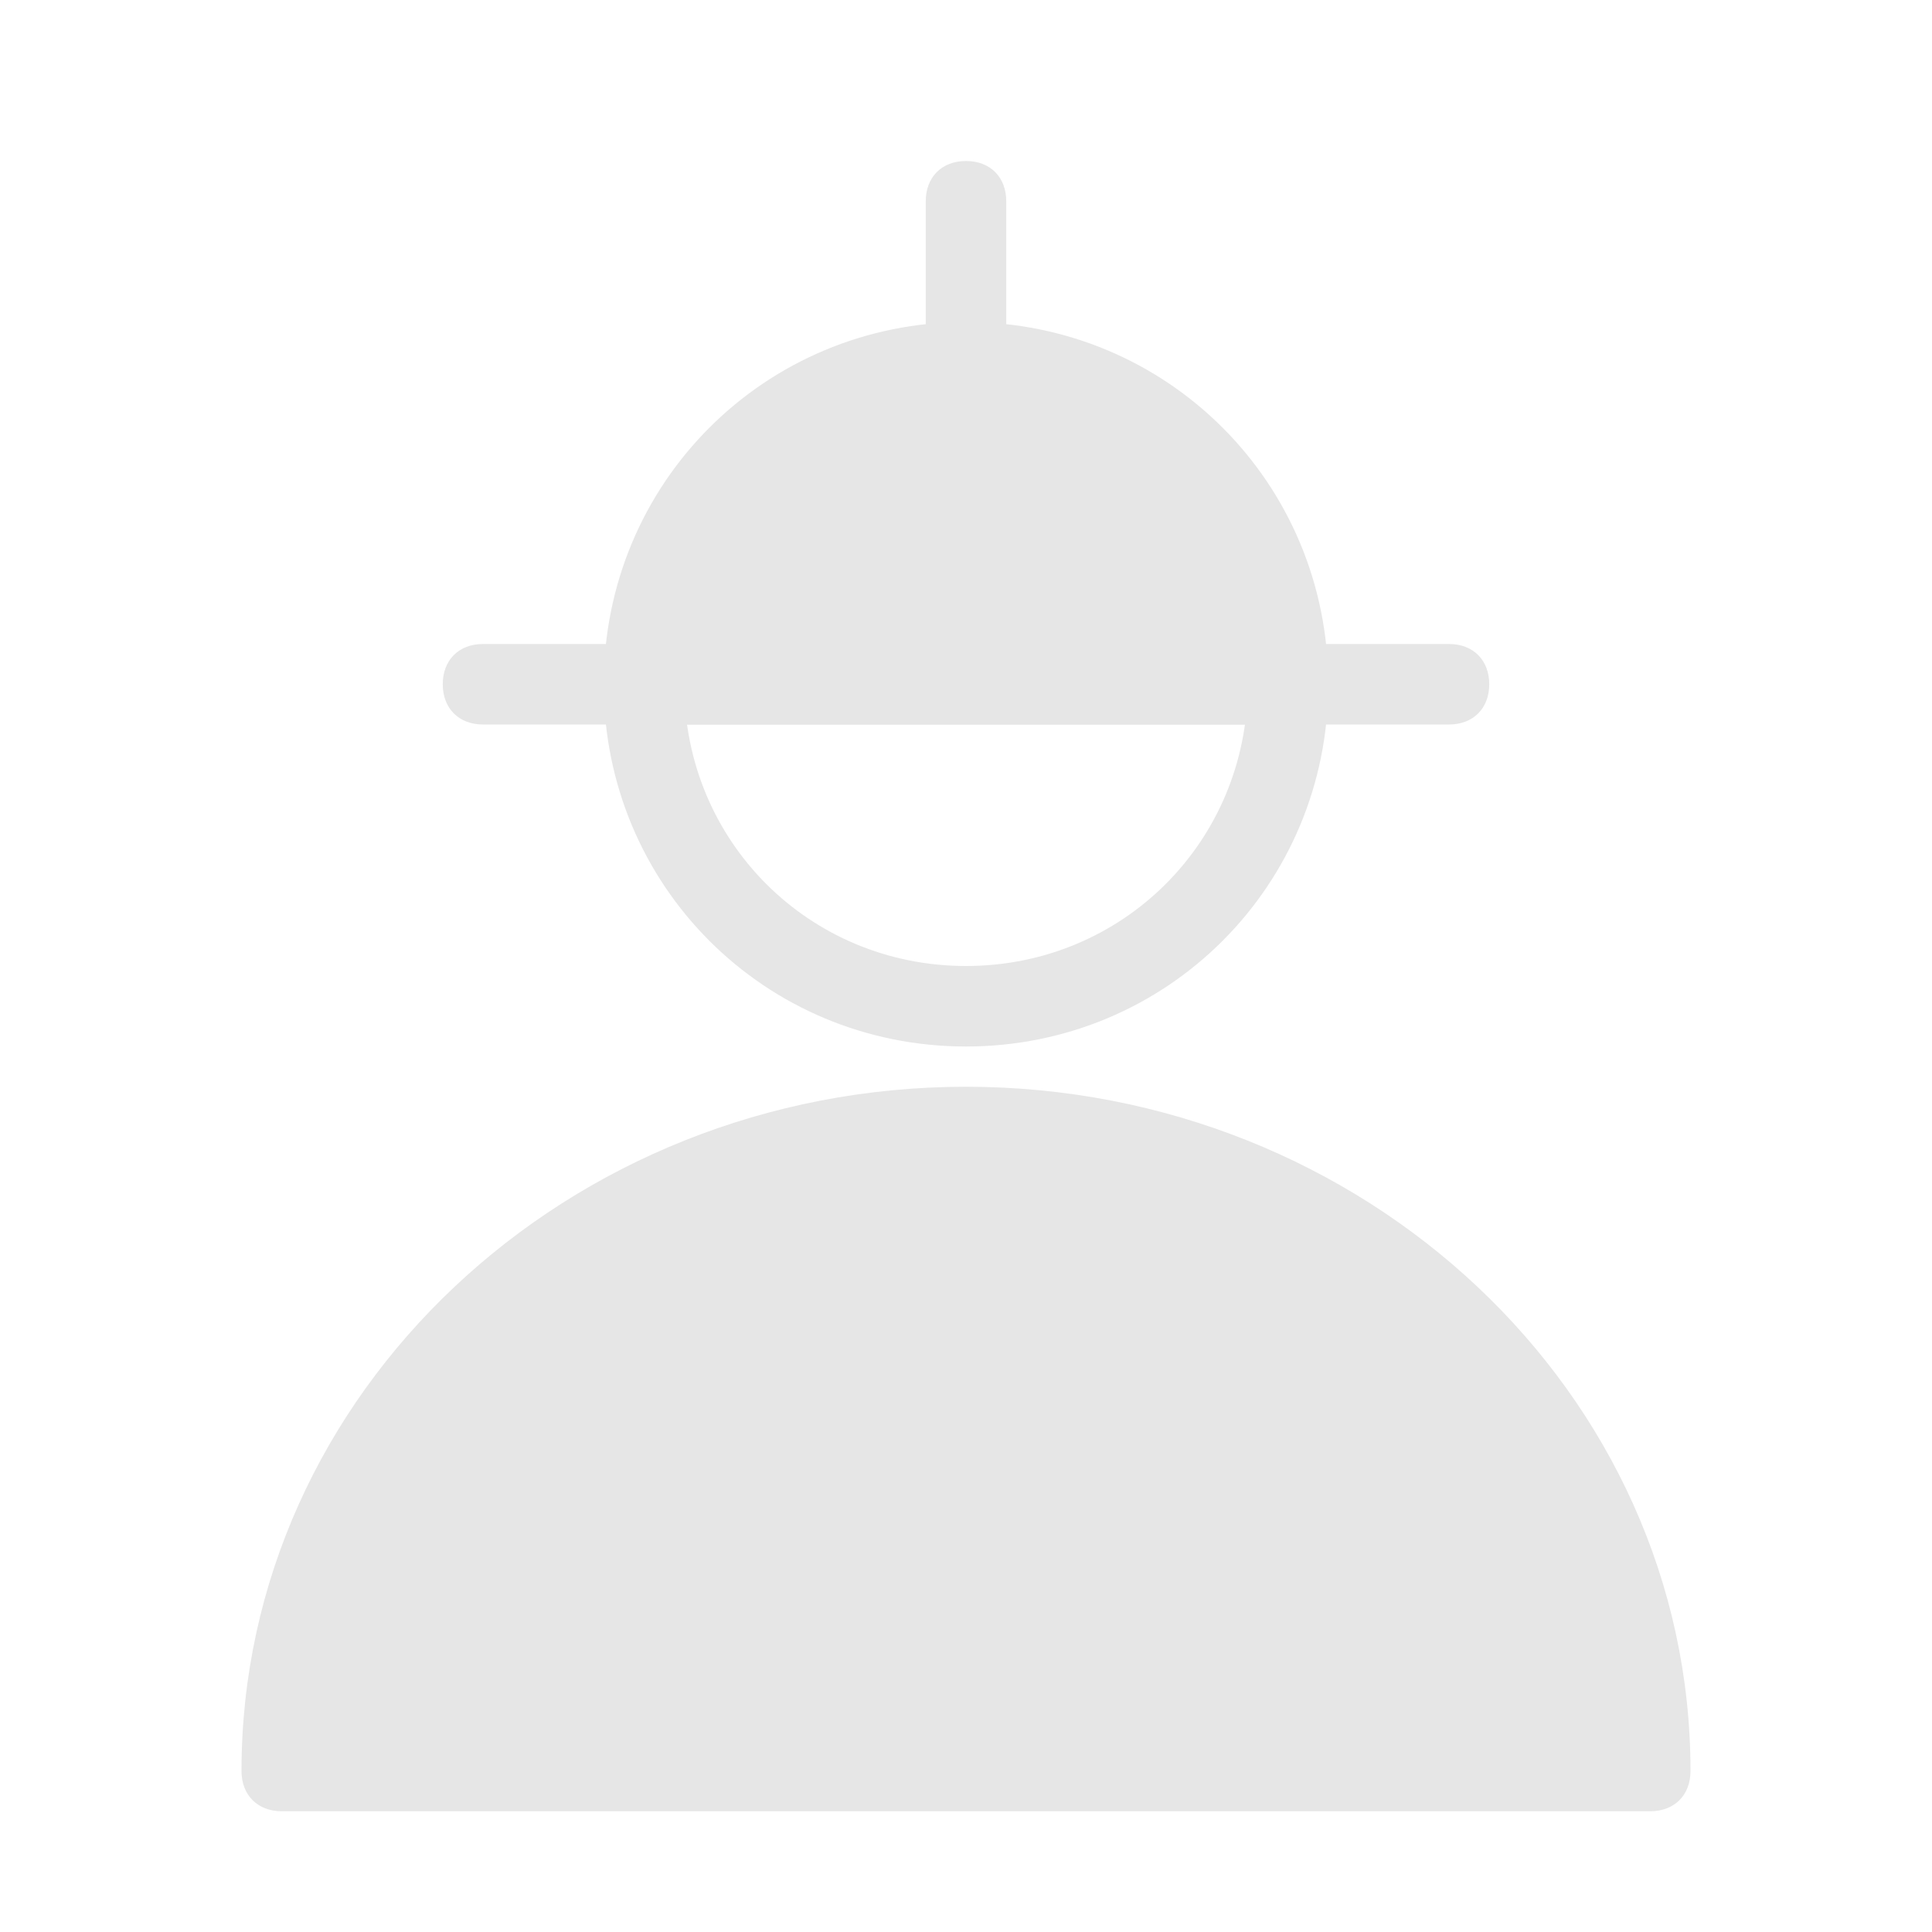 <?xml version="1.0" standalone="no"?><!DOCTYPE svg PUBLIC "-//W3C//DTD SVG 1.1//EN" "http://www.w3.org/Graphics/SVG/1.1/DTD/svg11.dtd"><svg t="1681977707439" class="icon" viewBox="0 0 1024 1024" version="1.1" xmlns="http://www.w3.org/2000/svg" p-id="30735" xmlns:xlink="http://www.w3.org/1999/xlink" width="128" height="128"><path d="M512 554.667c-106.667 0-192-85.333-192-192 0-12.8 8.533-21.333 21.333-21.333s21.333 8.533 21.333 21.333c0 83.2 66.133 149.333 149.333 149.333s149.333-66.133 149.333-149.333c0-12.8 8.533-21.333 21.333-21.333s21.333 8.533 21.333 21.333c0 106.667-85.333 192-192 192z" fill="#e6e6e6" p-id="30736"></path><path d="M512 192c-93.867 0-170.667 76.8-170.667 170.667h341.333c0-93.867-76.8-170.667-170.667-170.667z" fill="#e6e6e6" p-id="30737"></path><path d="M682.667 384H341.333c-12.8 0-21.333-8.533-21.333-21.333 0-106.667 85.333-192 192-192s192 85.333 192 192c0 12.8-8.533 21.333-21.333 21.333z m-317.867-42.667H661.333c-10.667-72.533-72.533-128-147.2-128-74.667 0-138.667 55.467-149.333 128z" fill="#e6e6e6" p-id="30738"></path><path d="M768 384H256c-12.8 0-21.333-8.533-21.333-21.333s8.533-21.333 21.333-21.333h512c12.8 0 21.333 8.533 21.333 21.333s-8.533 21.333-21.333 21.333zM512 213.333c-12.8 0-21.333-8.533-21.333-21.333V106.667c0-12.8 8.533-21.333 21.333-21.333s21.333 8.533 21.333 21.333v85.333c0 12.8-8.533 21.333-21.333 21.333z" fill="#e6e6e6" p-id="30739"></path><path d="M512 597.333c-200.533 0-362.667 153.6-362.667 341.333h725.333c0-187.733-162.133-341.333-362.667-341.333z" fill="#e6e6e6" p-id="30740"></path><path d="M874.667 960H149.333c-12.8 0-21.333-8.533-21.333-21.333 0-200.533 172.8-362.667 384-362.667s384 162.133 384 362.667c0 12.8-8.533 21.333-21.333 21.333zM170.667 917.333h682.667c-12.8-166.4-160-298.667-341.333-298.667S183.467 750.933 170.667 917.333z" fill="#e6e6e6" p-id="30741"></path><path d="M384 853.333c-12.8 0-21.333-8.533-21.333-21.333v-85.333c0-12.8 8.533-21.333 21.333-21.333s21.333 8.533 21.333 21.333v85.333c0 12.8-8.533 21.333-21.333 21.333zM640 853.333c-12.8 0-21.333-8.533-21.333-21.333v-85.333c0-12.8 8.533-21.333 21.333-21.333s21.333 8.533 21.333 21.333v85.333c0 12.8-8.533 21.333-21.333 21.333z" fill="#e6e6e6" p-id="30742"></path></svg>
